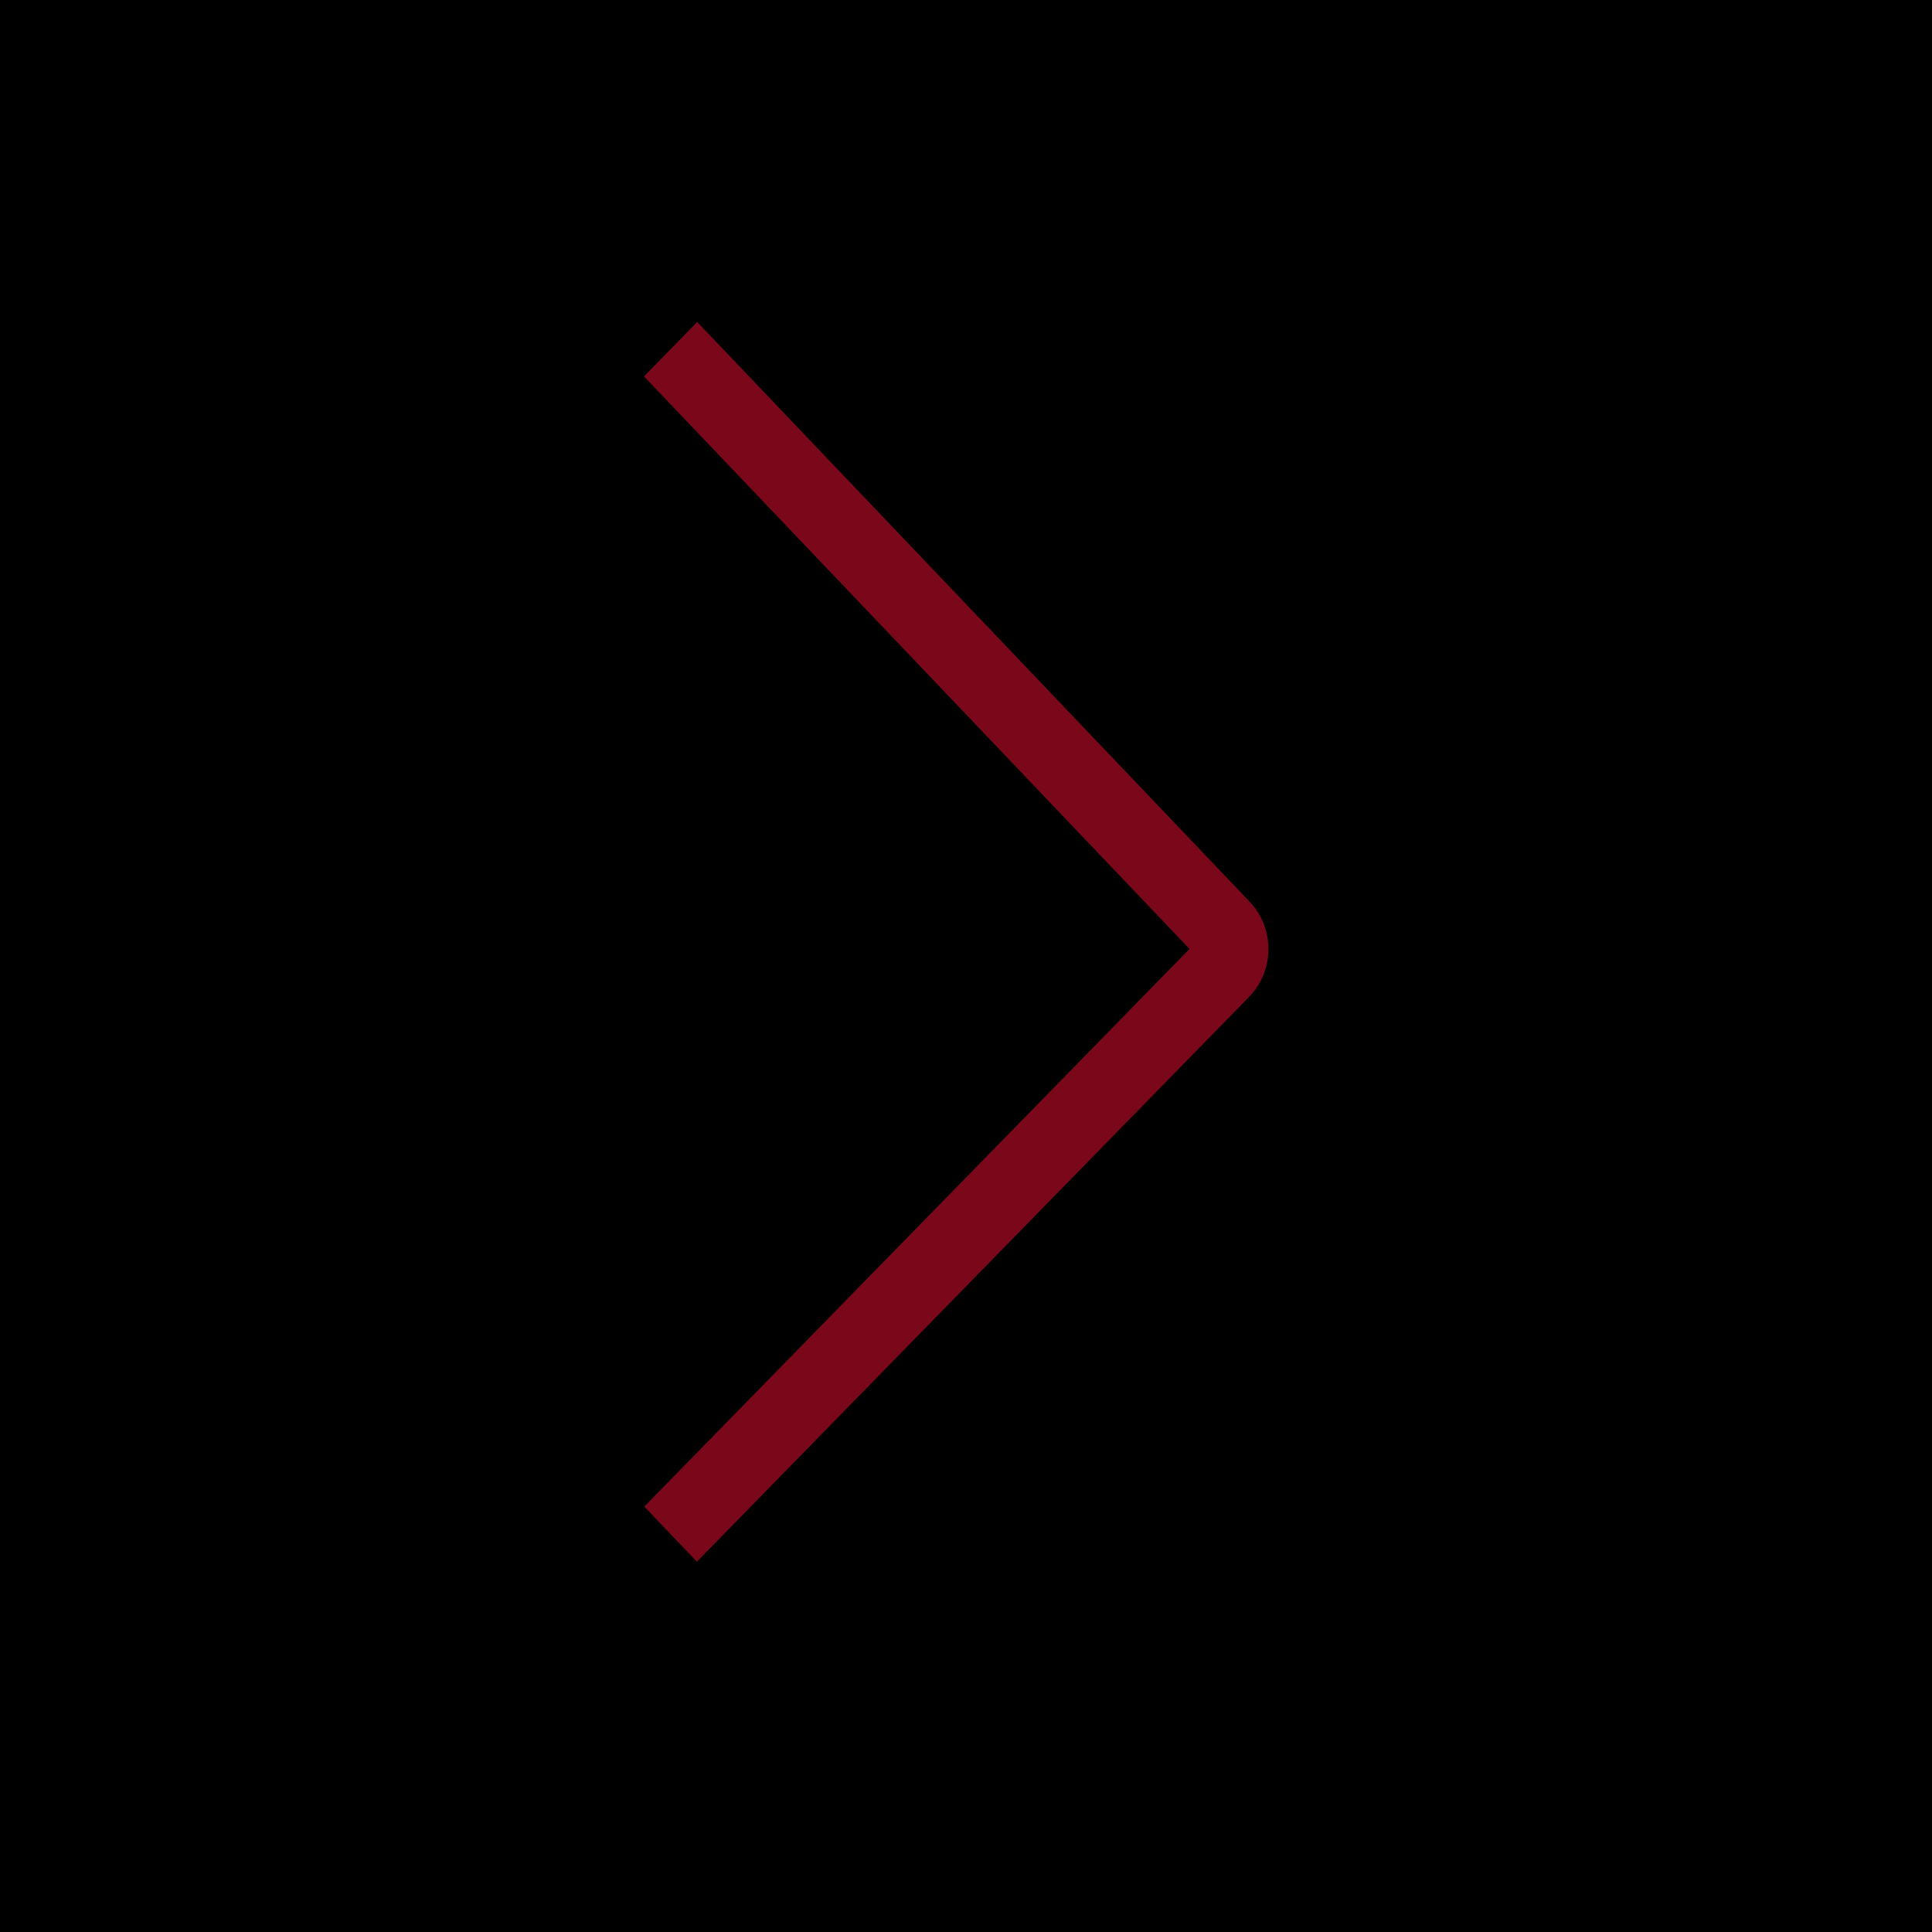 <svg xmlns="http://www.w3.org/2000/svg" width="30" height="30" viewBox="0 0 30 30">
  <g fill="none">
    <rect width="30" height="30" fill="#000"/>
    <path fill="#E50E32" d="M10.005,23.394 L18.471,14.735 L10,5.845 L10.826,5 L19.404,14.001 C19.793,14.409 19.793,15.064 19.404,15.471 L10.821,24.25 L10.005,23.394 Z" opacity=".539"/>
  </g>
</svg>
